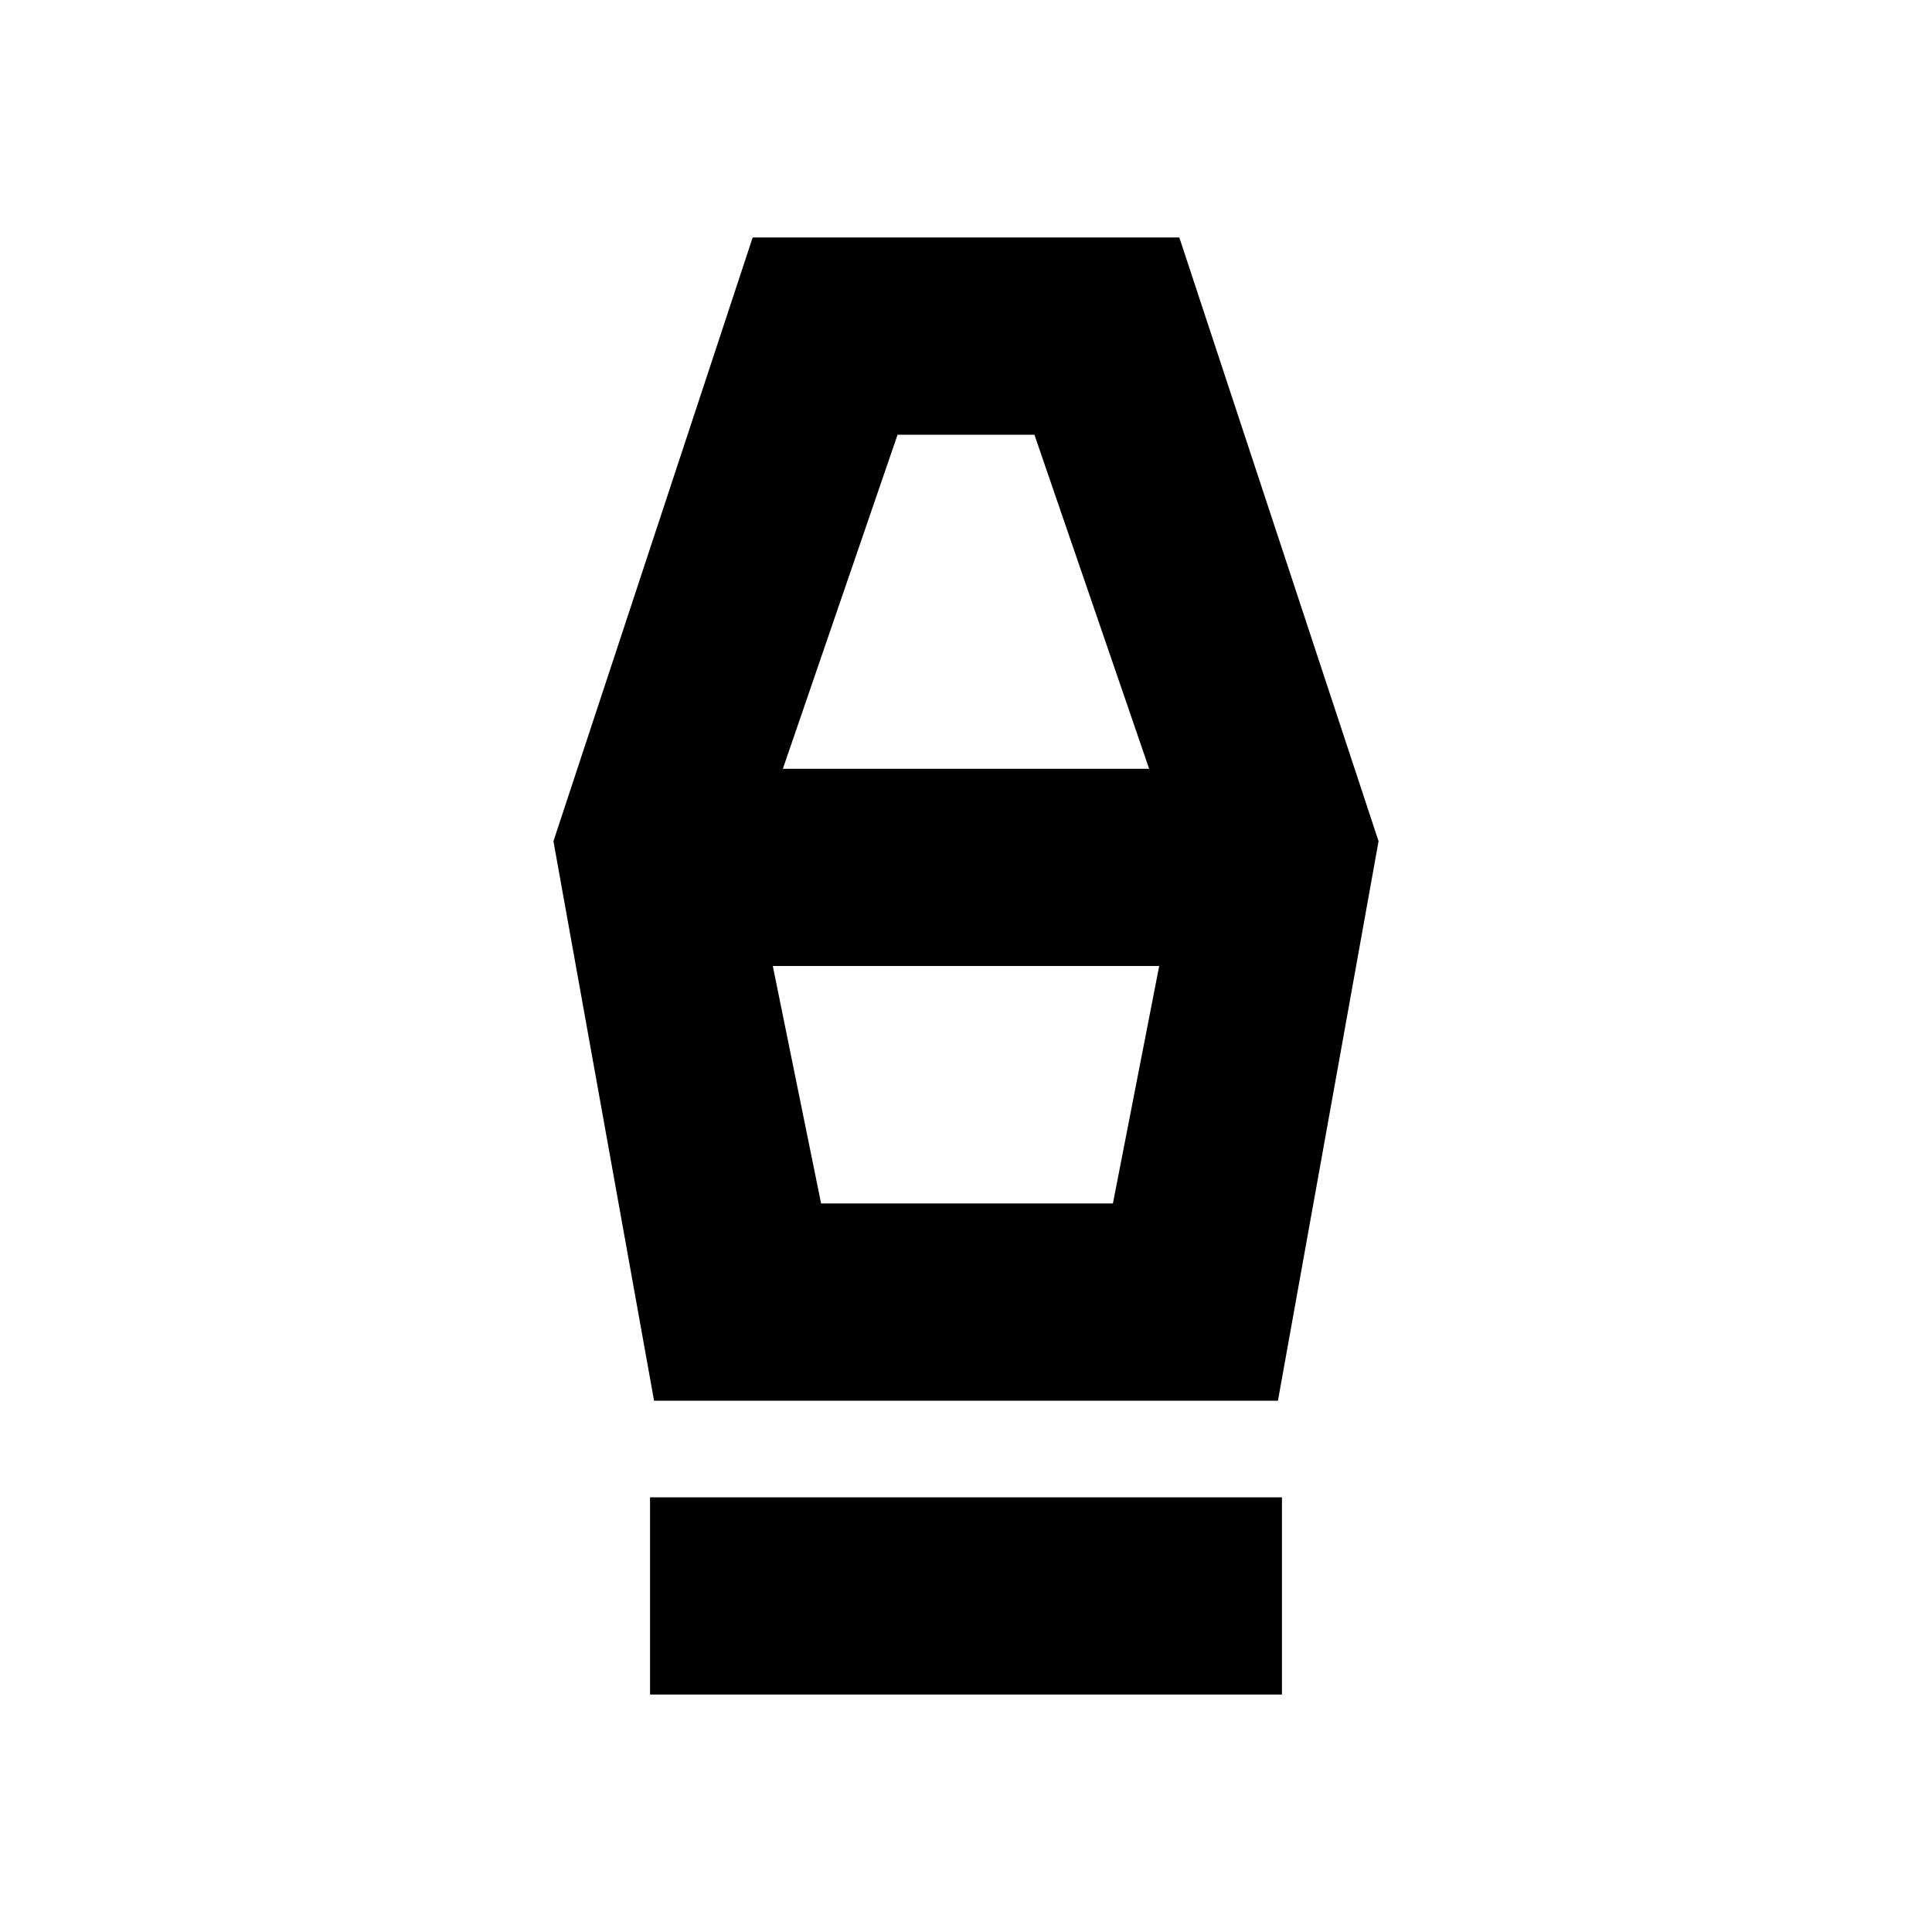 <svg xmlns="http://www.w3.org/2000/svg" height="20" viewBox="0 -960 960 960" width="20"><path d="M323-118v-98h314v98H323Zm2-146-50-278 99-300h212l99 300-50 278H325Zm83-98h145l23-118H384l24 118Zm-19-216h182l-57-166h-68l-57 166Zm164 216H408h145Z"/></svg>
